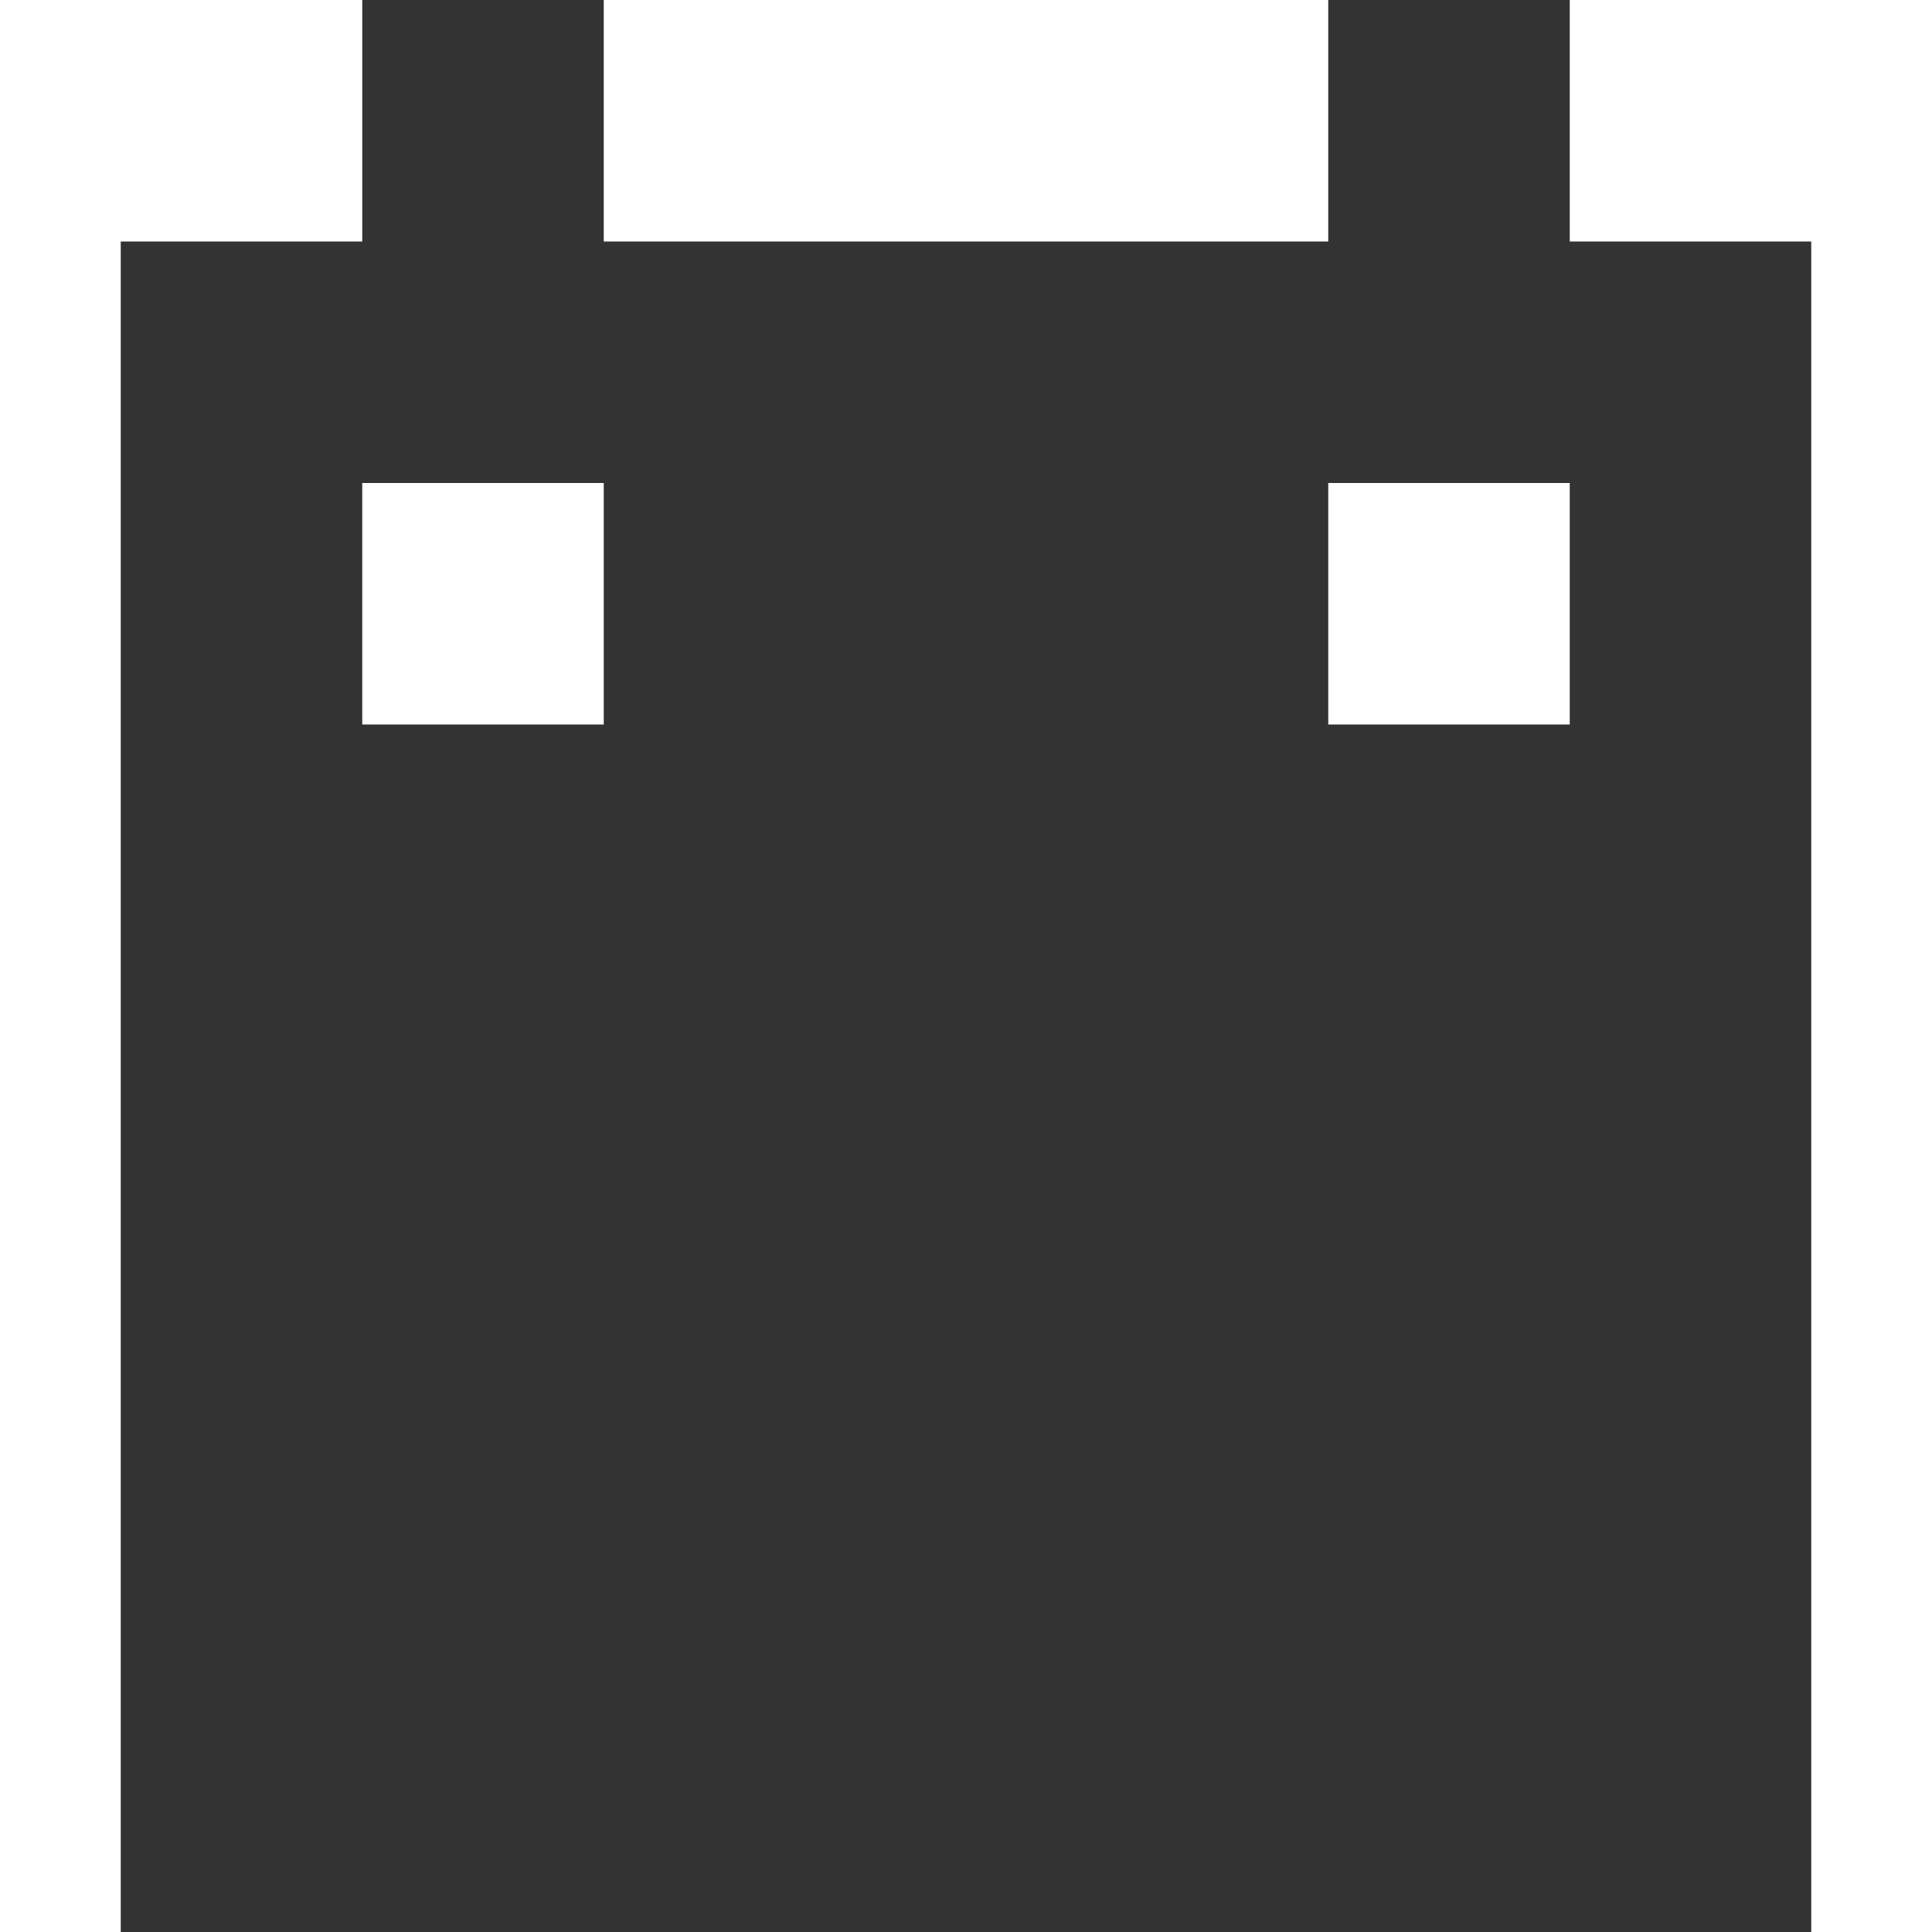 <svg width="16" height="16" viewBox="0 0 16 16" fill="none" xmlns="http://www.w3.org/2000/svg">
<path fill-rule="evenodd" clip-rule="evenodd" d="M3 0H5V2H11V0H13V2H15V16H1V2H3V0ZM3 4H5V6H3V4ZM13 4H11V6H13V4Z" fill="#333333"/>
</svg>
